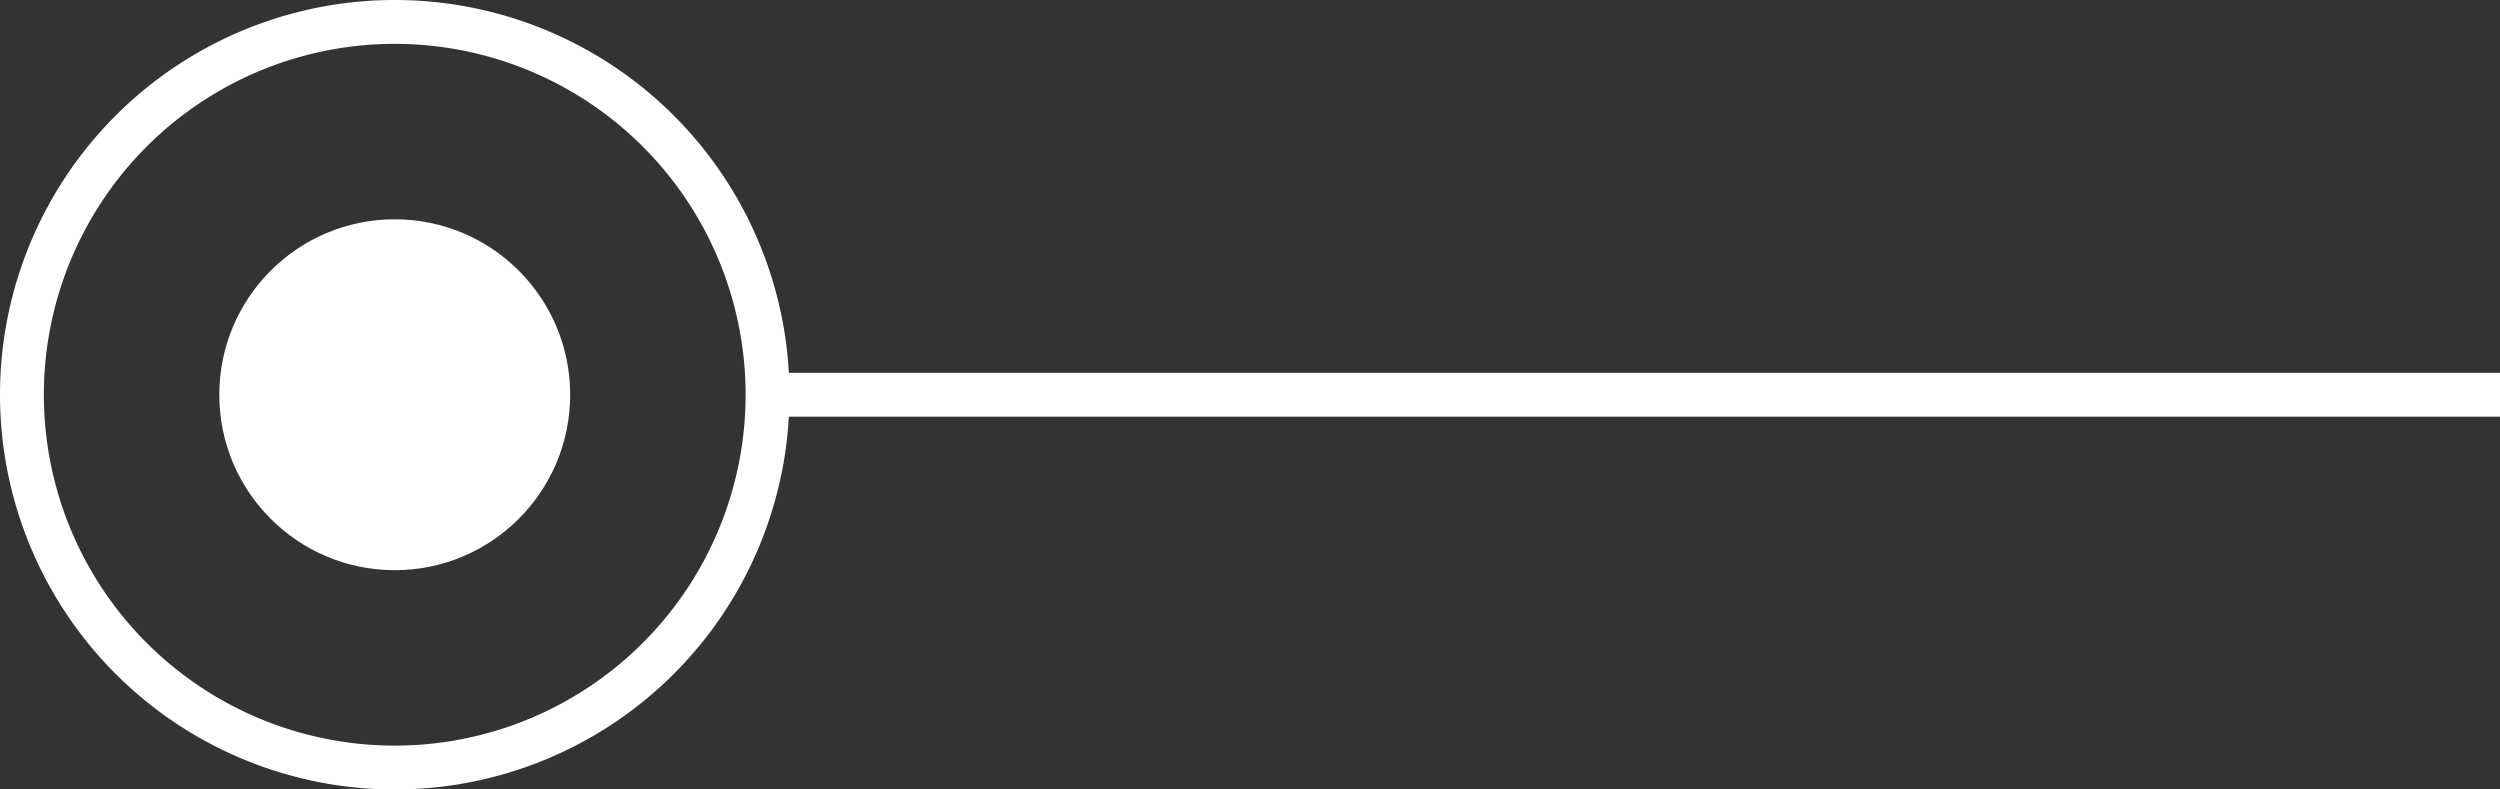 <svg xmlns="http://www.w3.org/2000/svg" viewBox="0 0 114 36"><rect x="0" y="0" width="114" height="36" fill="#333333" stroke="none"/><title>Group 243</title><g id="Livello_2" data-name="Livello 2"><g id="Livello_1-2" data-name="Livello 1"><g id="Group_243" data-name="Group 243"><g id="Group_240" data-name="Group 240"><g id="Ellipse_34" data-name="Ellipse 34"><circle cx="18" cy="18" r="8" style="fill:#fff"/></g><g id="Ellipse_35" data-name="Ellipse 35"><circle cx="18" cy="18" r="18" style="fill:none"/><path d="M18,36A18,18,0,1,1,36,18,18,18,0,0,1,18,36ZM18,2A16,16,0,1,0,34,18,16,16,0,0,0,18,2Z" style="fill:#fff"/></g></g><g id="Line_5" data-name="Line 5"><rect x="35" y="17" width="79" height="2" style="fill:#fff"/></g></g></g></g></svg>